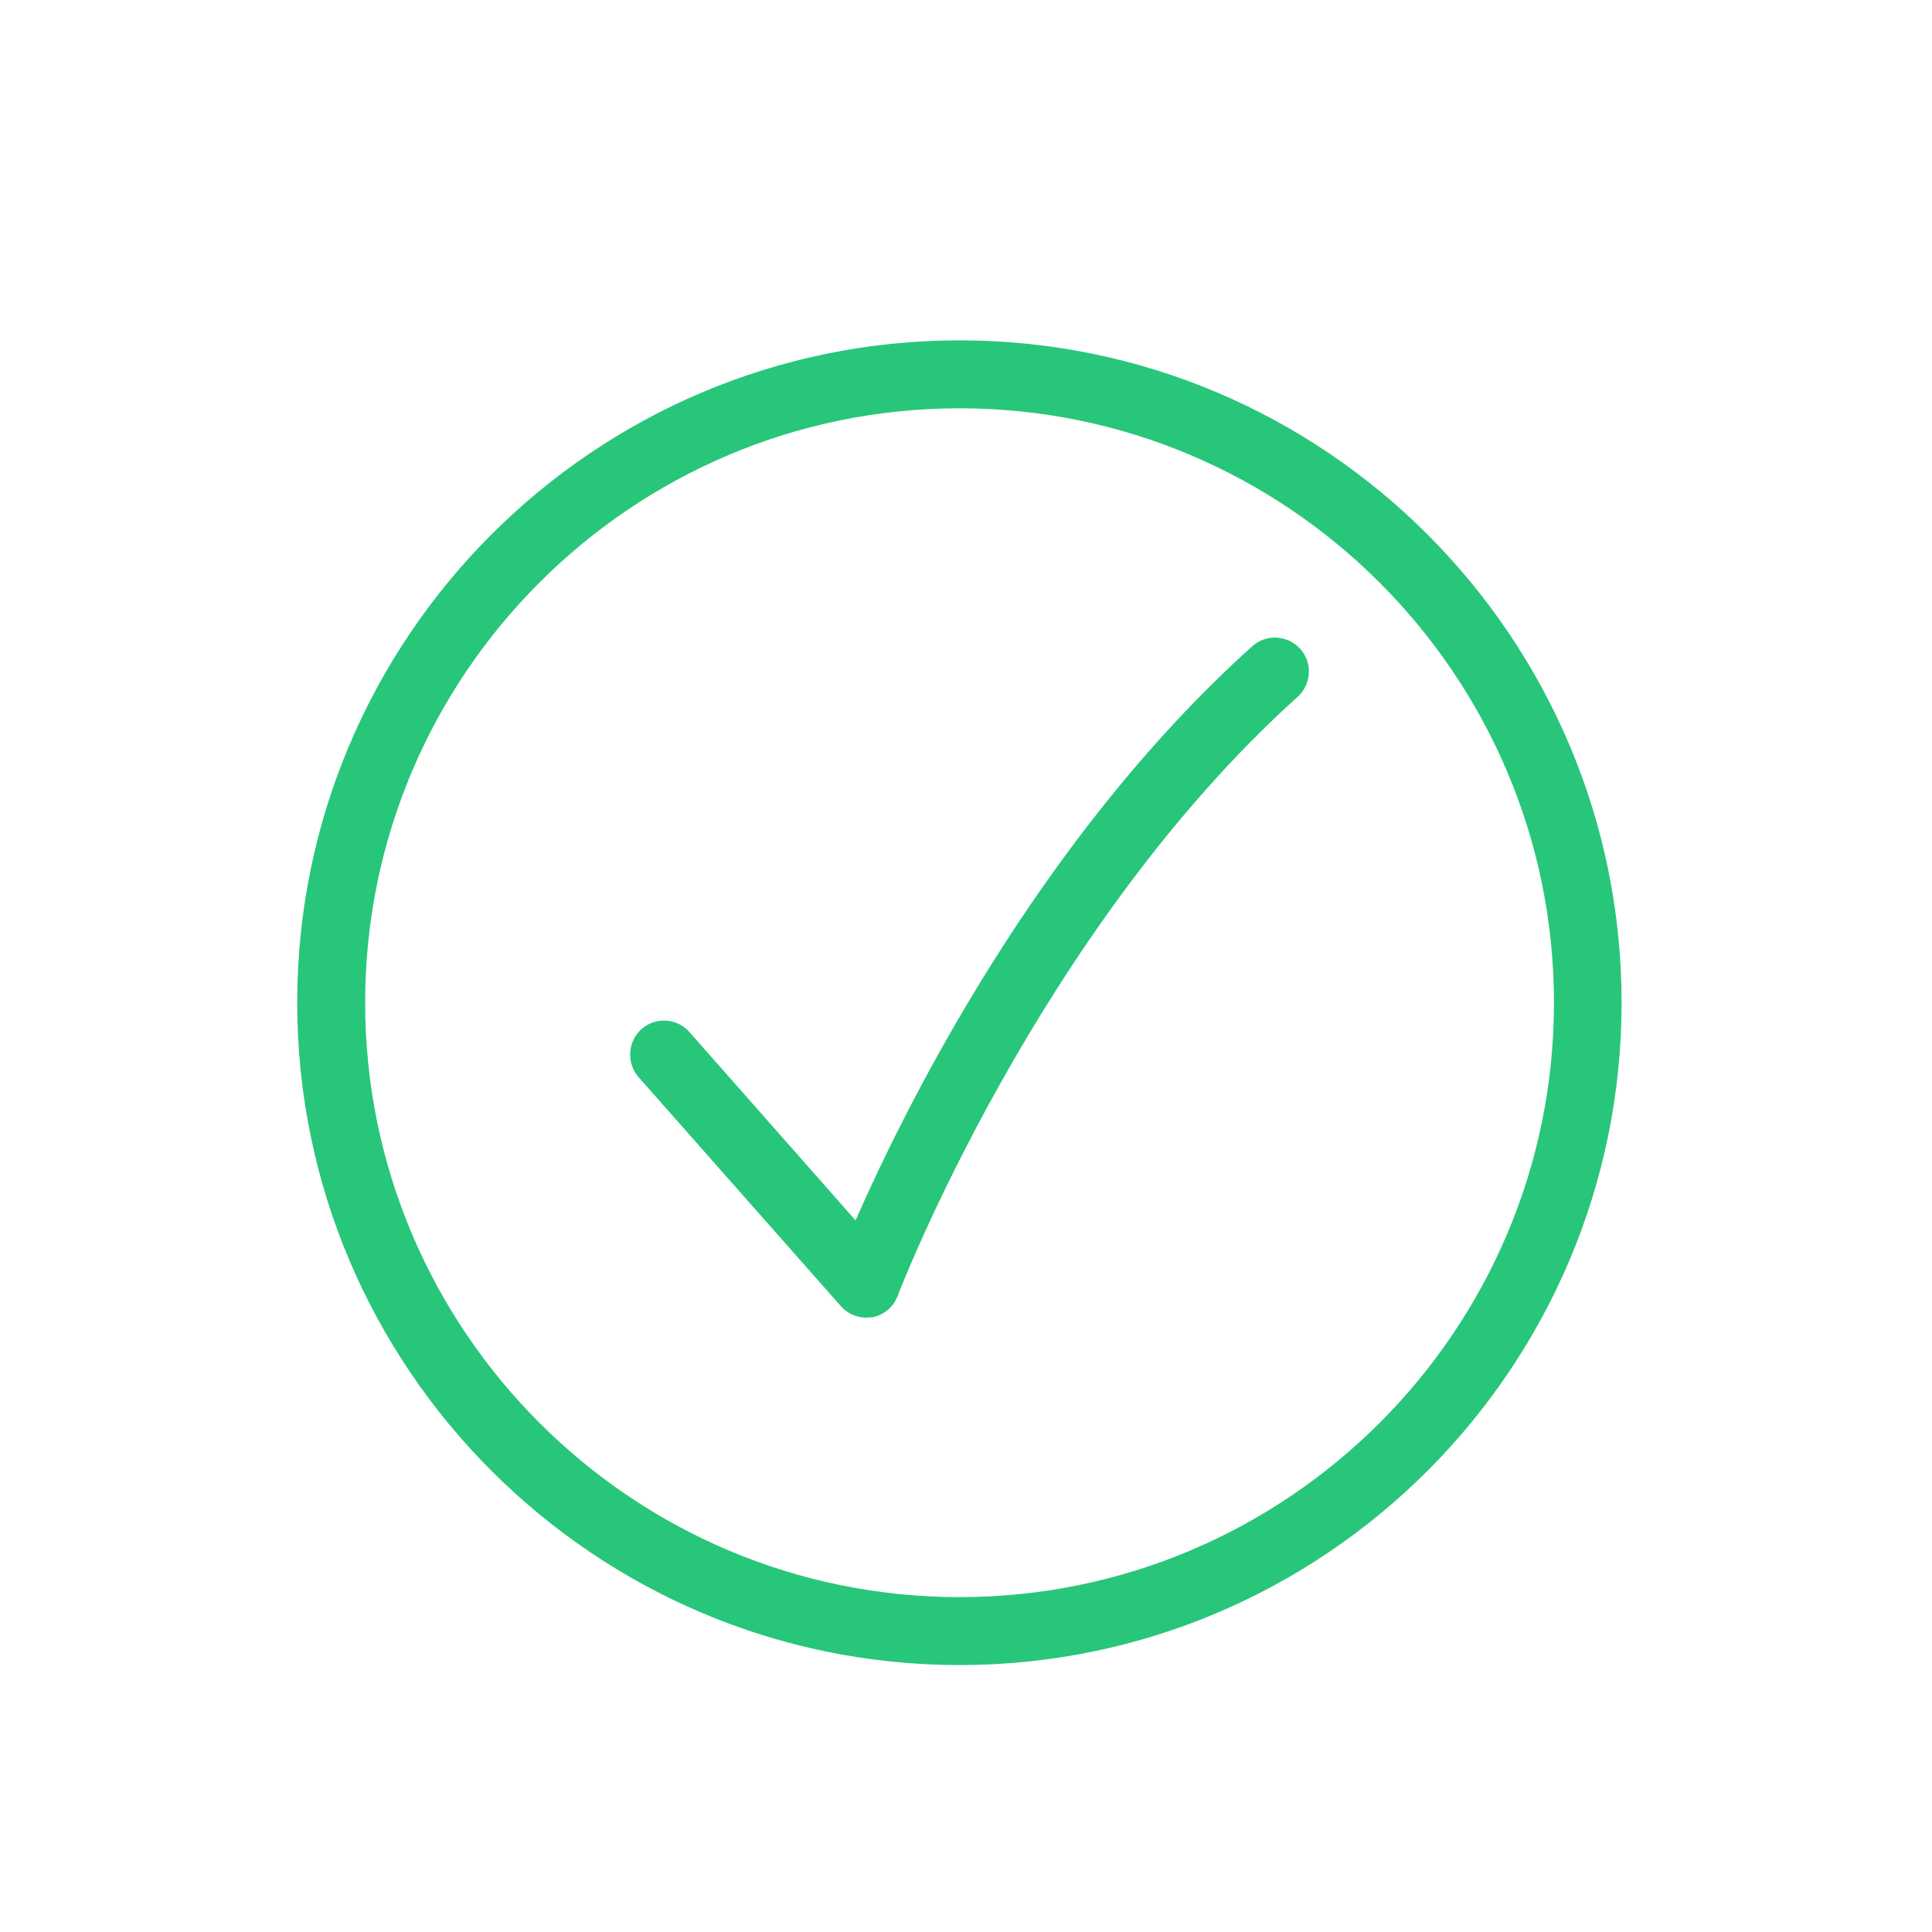 <?xml version="1.0" encoding="utf-8"?>
<!-- Generator: Adobe Illustrator 24.3.0, SVG Export Plug-In . SVG Version: 6.00 Build 0)  -->
<svg version="1.1" id="Capa_1" xmlns="http://www.w3.org/2000/svg" xmlns:xlink="http://www.w3.org/1999/xlink" x="0px" y="0px"
	 viewBox="0 0 600 600" style="enable-background:new 0 0 600 600;" xml:space="preserve">
<style type="text/css">
	.st0{fill:#28C67A;}
</style>
<g>
	<path class="st0" d="M269,409.2c-3,0-5.9-1.3-7.9-3.6l-62.8-71.1c-3.8-4.4-3.4-11,0.9-14.9c4.3-3.8,11-3.5,14.9,0.9l51.6,58.5
		c15.2-34.6,56.3-118.1,123.2-178.3c4.3-3.9,11-3.5,14.9,0.8c3.9,4.3,3.5,11-0.8,14.9c-80.7,72.7-123.8,184.9-124.2,186
		c-1.3,3.5-4.3,6-7.9,6.7C270.3,409.1,269.6,409.2,269,409.2z"/>
	<path class="st0" d="M298,517.1c-113.4,0-205.7-92.3-205.7-205.7S184.5,105.7,298,105.7S503.6,198,503.6,311.4
		S411.4,517.1,298,517.1z M298,126.8c-101.8,0-184.6,82.8-184.6,184.6C113.4,413.2,196.2,496,298,496s184.6-82.8,184.6-184.6
		C482.6,209.6,399.7,126.8,298,126.8z"/>
</g>
</svg>
